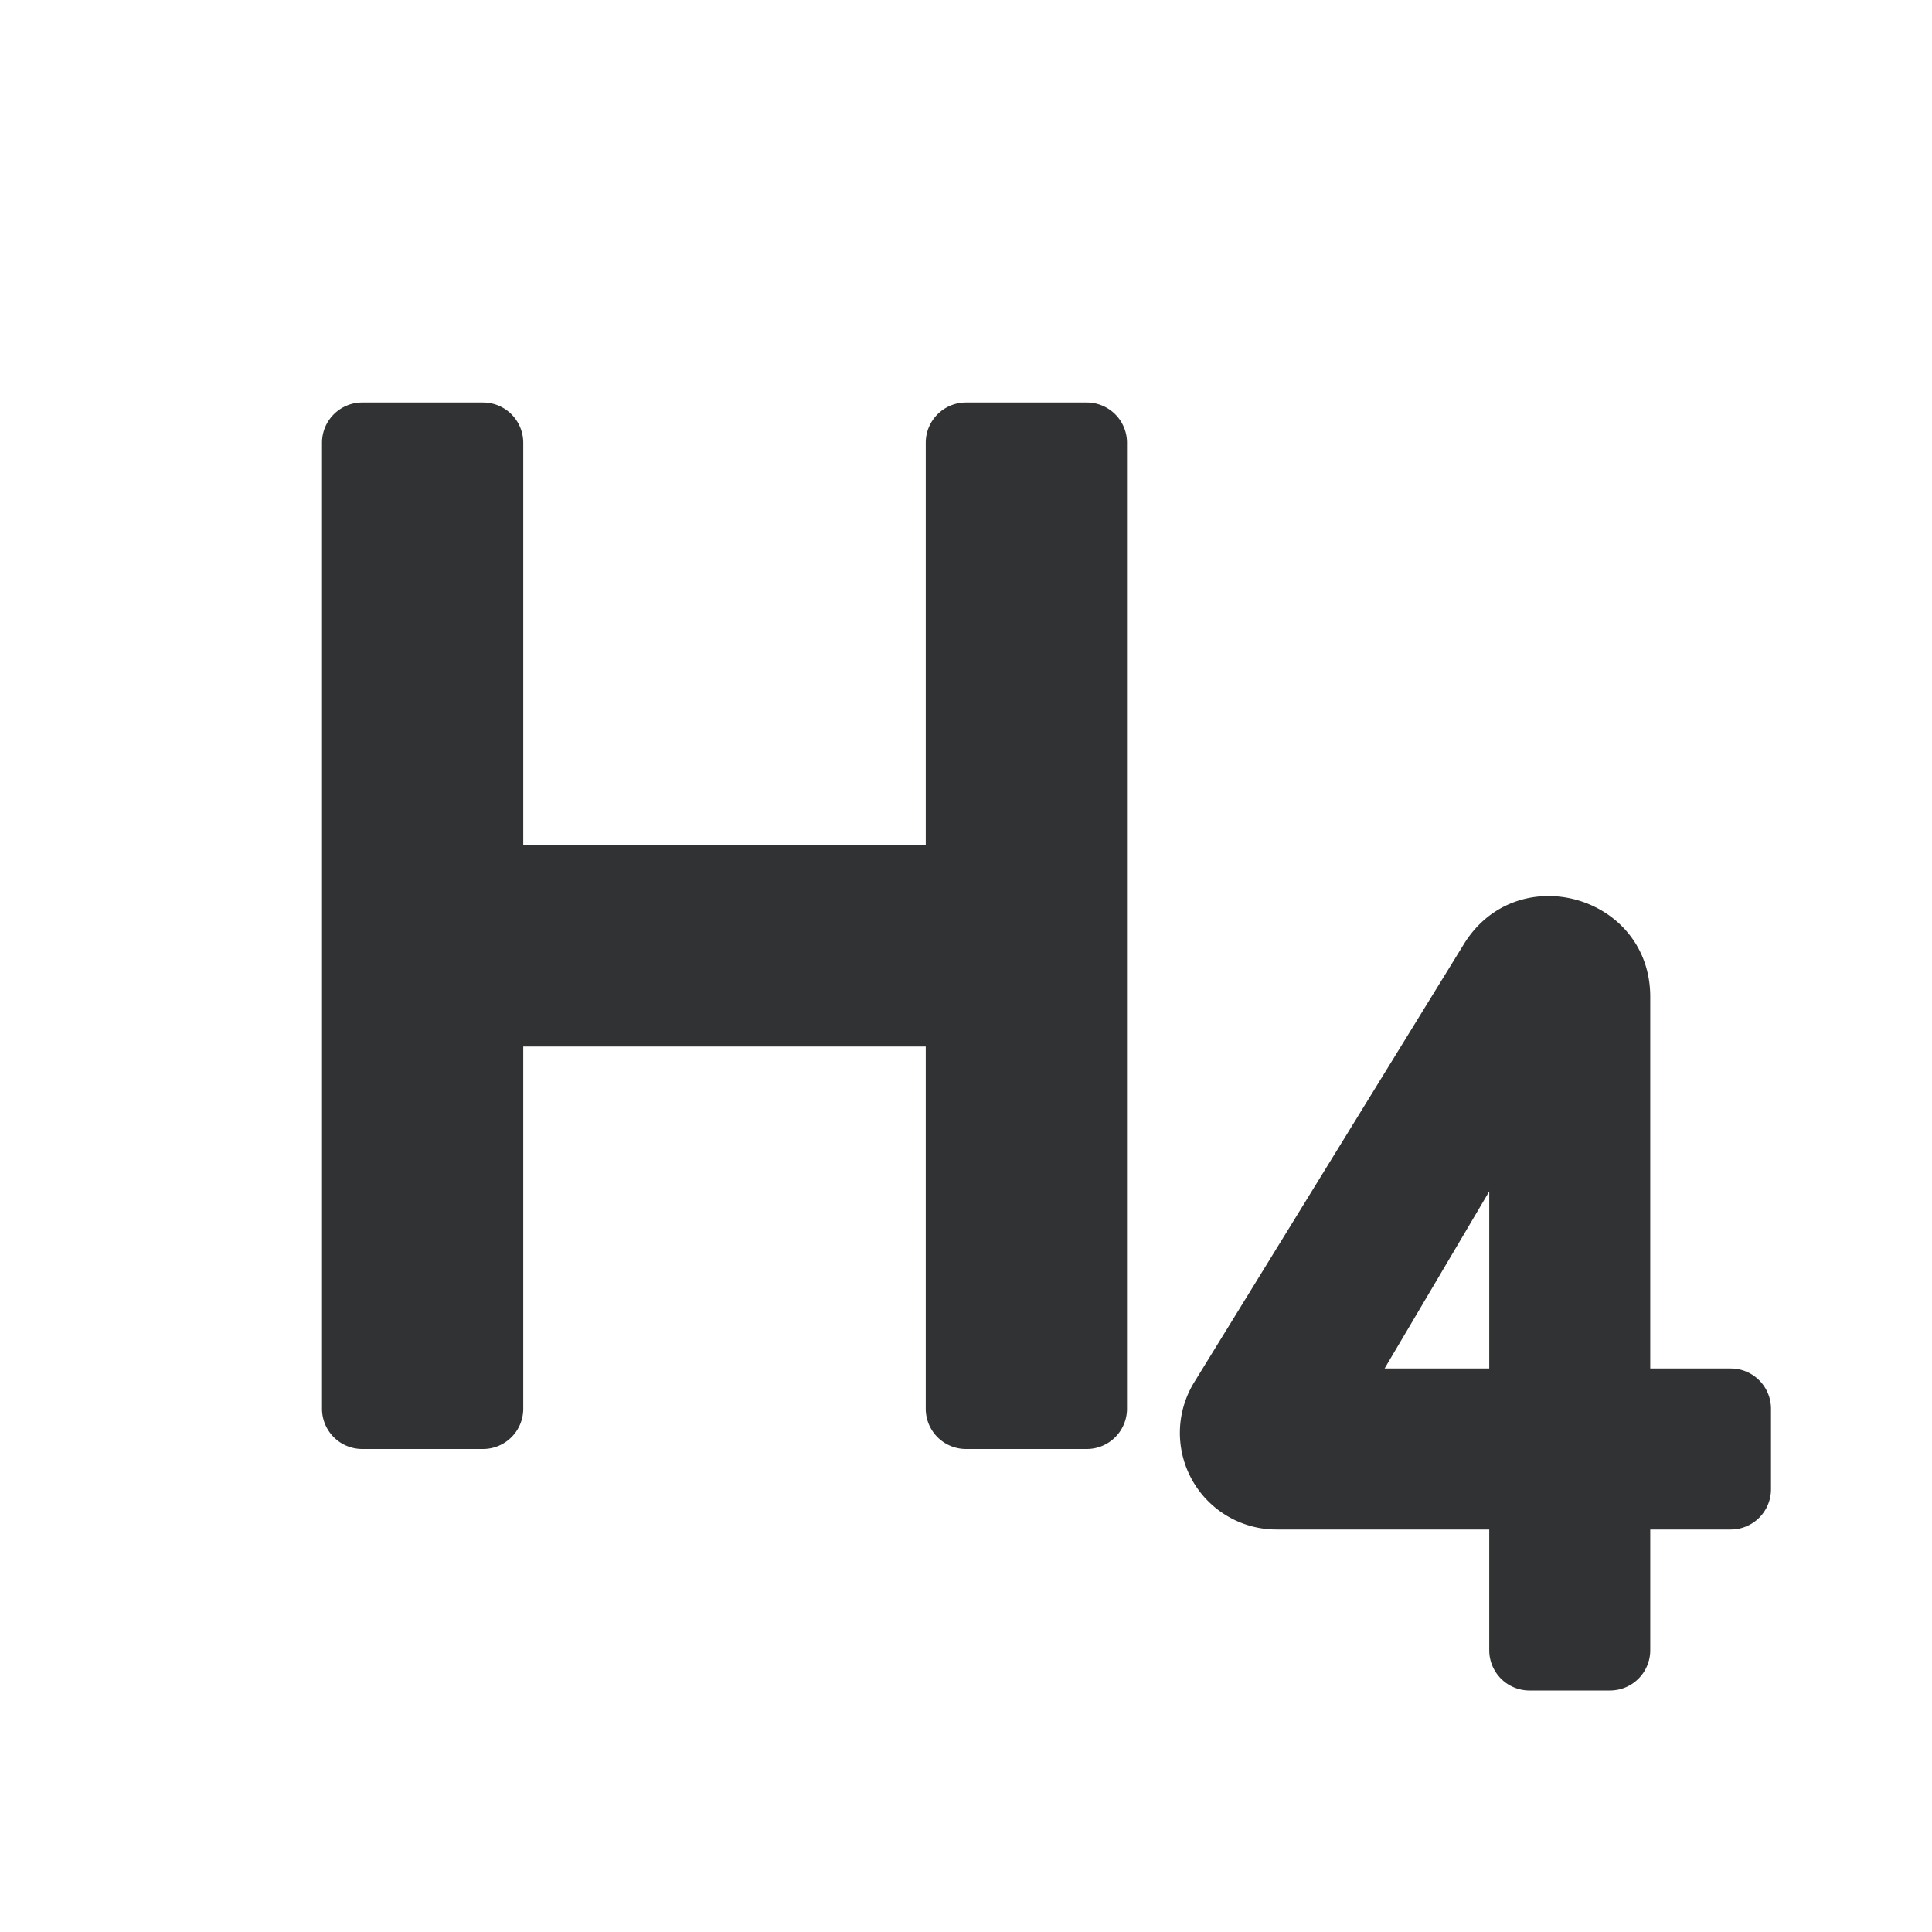 <svg xmlns="http://www.w3.org/2000/svg" width="24" height="24" fill="none" viewBox="0 0 24 24"><path fill="#313234" fill-rule="evenodd" d="M4.5 5a.5.5 0 0 0-.5.5v12a.5.5 0 0 0 .5.5H6a.5.5 0 0 0 .5-.5V13h5v4.5a.5.5 0 0 0 .5.5h1.5a.5.5 0 0 0 .5-.5v-12a.5.5 0 0 0-.5-.5H12a.5.5 0 0 0-.5.5v5h-5v-5A.5.5 0 0 0 6 5zm16 7.383c0-1.26-1.654-1.728-2.315-.655l-3.35 5.443A1.2 1.2 0 0 0 15.859 19H18.5v1.5a.5.5 0 0 0 .5.5h1a.5.5 0 0 0 .5-.5V19h1a.5.5 0 0 0 .5-.5v-1a.5.5 0 0 0-.5-.5h-1zm-2 2.417V17h-1.3z" clip-rule="evenodd"/></svg>